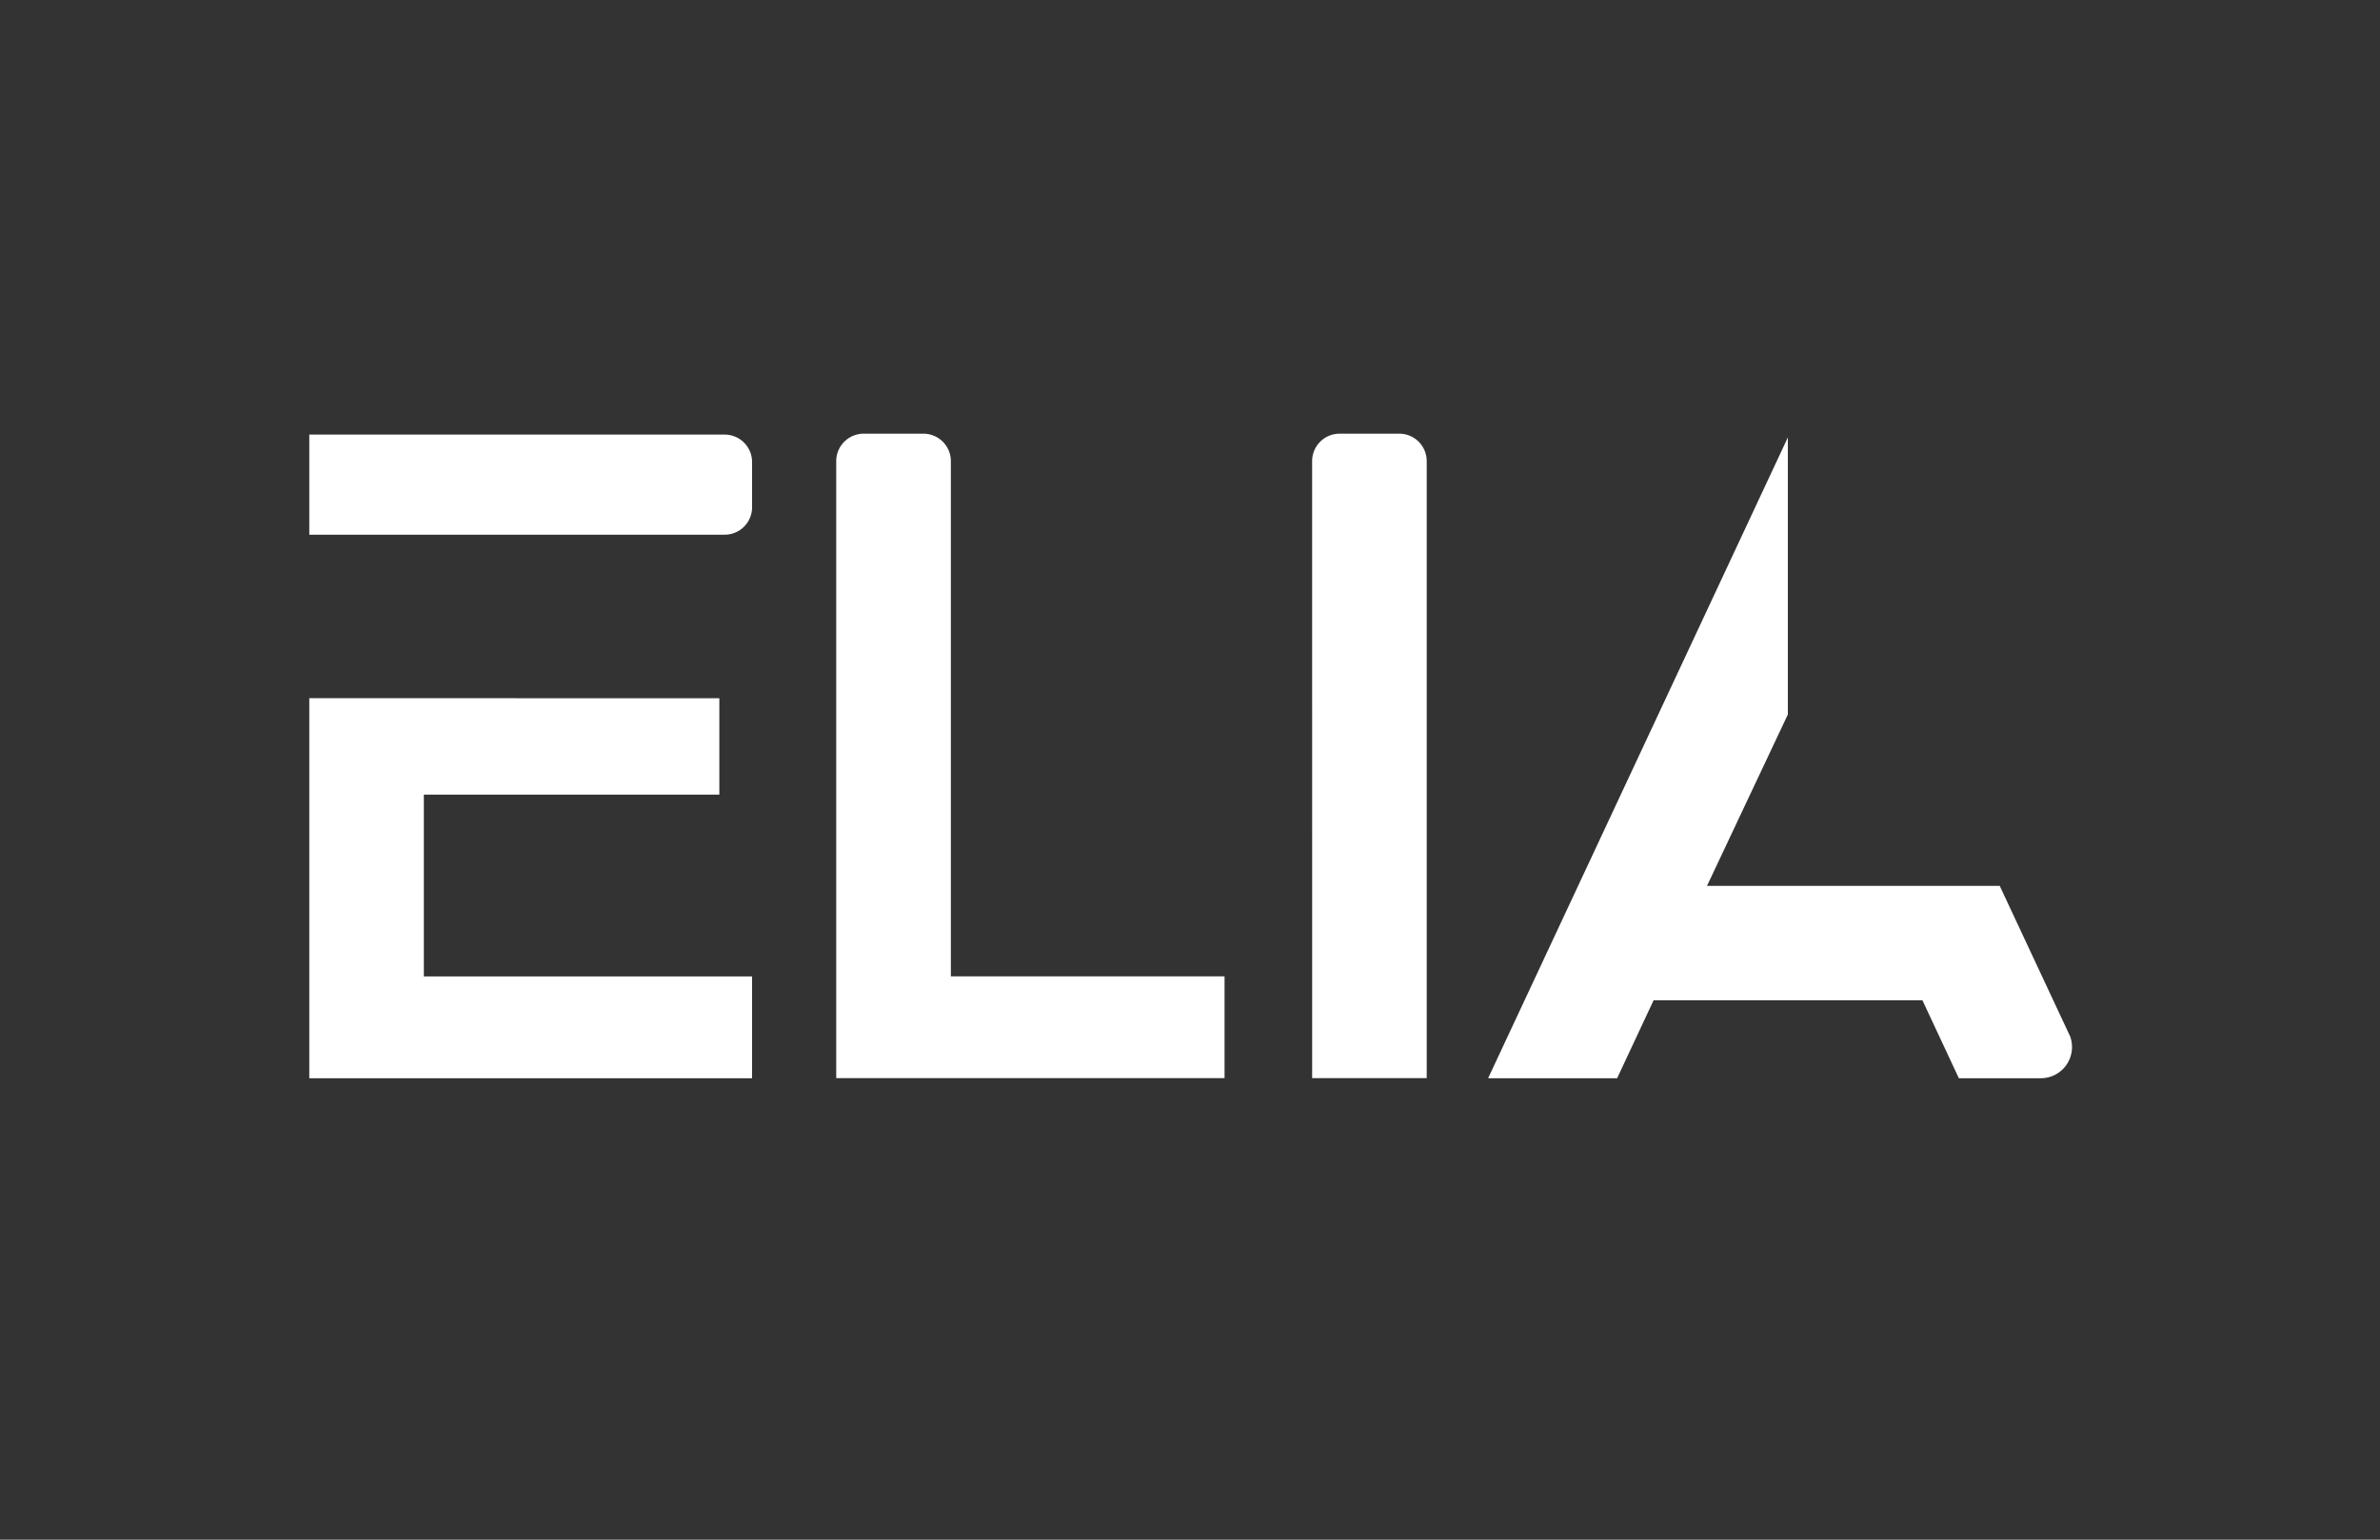 <svg id="Capa_1" data-name="Capa 1" xmlns="http://www.w3.org/2000/svg" viewBox="0 0 1450.04 938.26"><rect x="0" y="0" width="1450.04" height="938.26" fill="#333333" stroke="none"/><defs><style>.cls-1{fill:#fff;}</style></defs><title>Logo_Elia</title><polygon class="cls-1" points="258.23 595.02 258.23 484.23 438.27 484.23 438.27 425.5 188.43 425.46 188.43 657.07 458.21 657.07 458.21 595.02 258.23 595.02"/><path class="cls-1" d="M579.32,595l0-314a16.71,16.71,0,0,0-16.71-16.71H526.2A16.72,16.72,0,0,0,509.48,281l0,376H746.07V595Z"/><path class="cls-1" d="M799.43,281a16.71,16.71,0,0,1,16.71-16.71h36.39A16.71,16.71,0,0,1,869.24,281v376h-69.8Z"/><path class="cls-1" d="M441.5,264.84H188.43v61l253.07,0a16.71,16.71,0,0,0,16.71-16.71V281.55A16.71,16.71,0,0,0,441.5,264.84Z"/><path class="cls-1" d="M1262.39,638.05a19.09,19.09,0,0,0-1.2-6.66l0,0,0,0c-.11-.24-.36-.72-.36-.72l-42.47-90.81H1040l49.27-104.47V266.56L906.65,657.07h78.6l22.22-47.5h163.79l22.2,47.5h50.12v0A19,19,0,0,0,1262.39,638.05Z"/></svg>